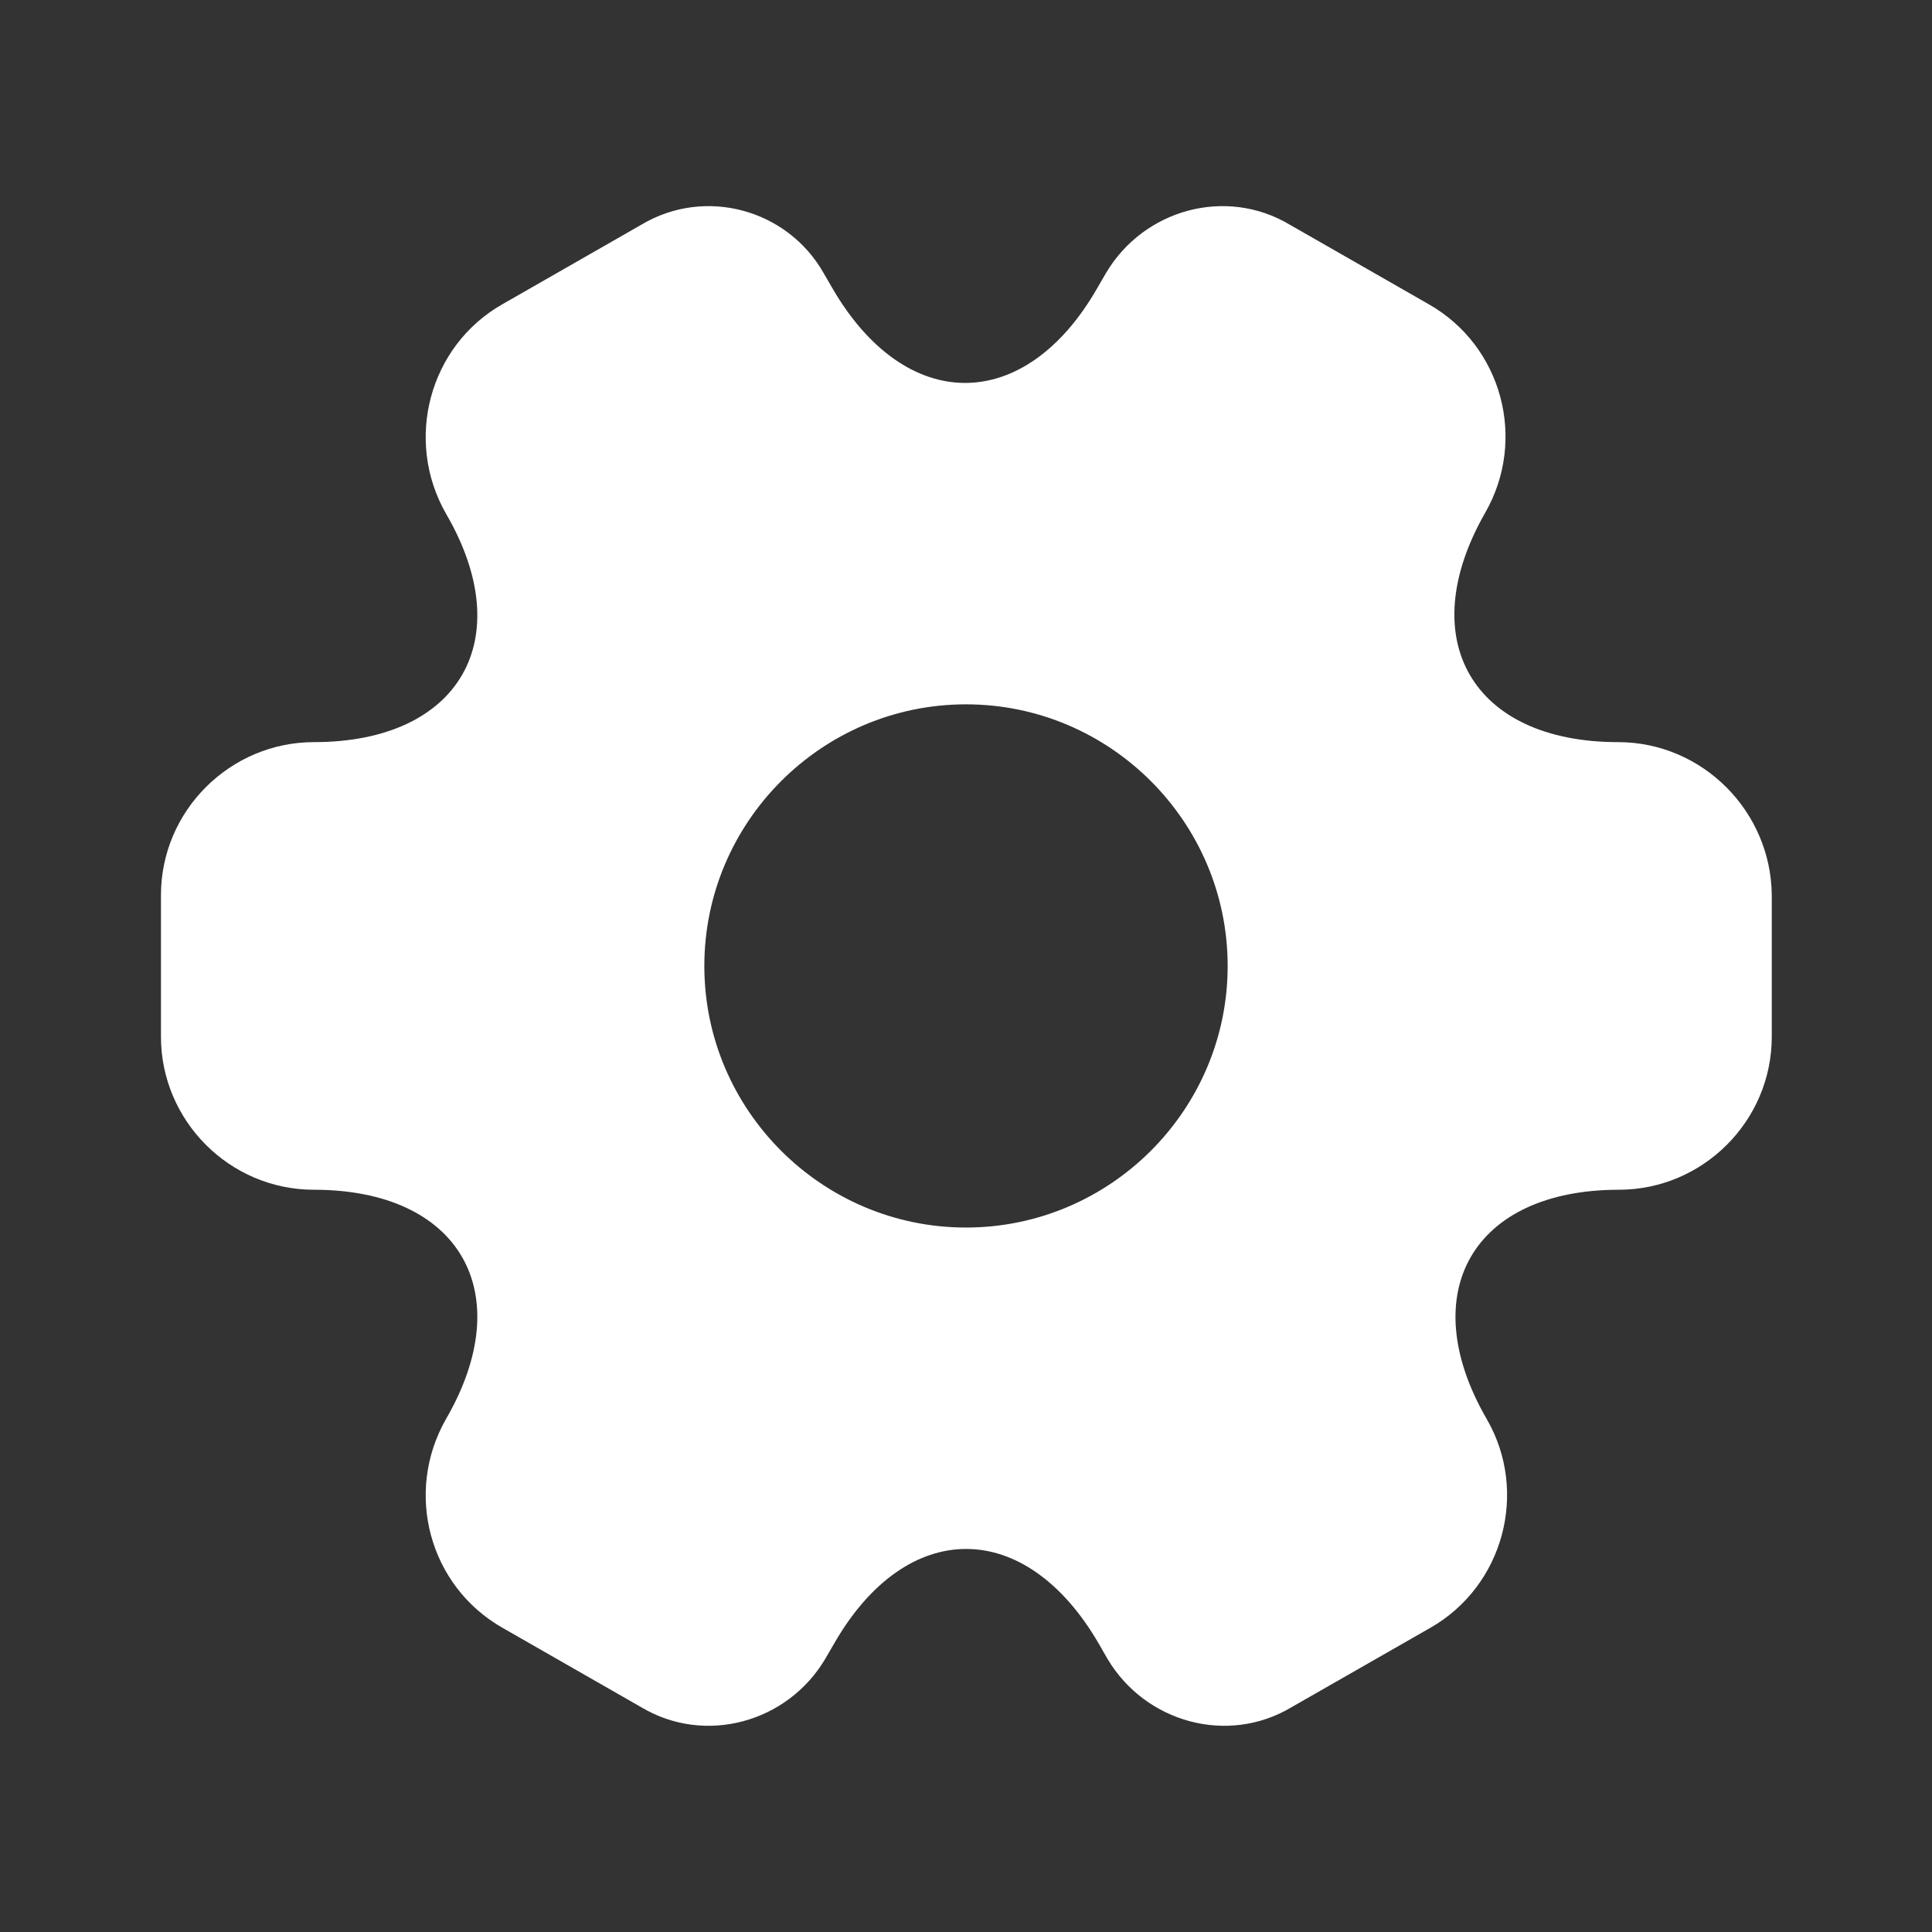 <svg width="16" height="16" viewBox="0 0 16 16" fill="none" xmlns="http://www.w3.org/2000/svg">
<rect x="0" y="0" width="16" height="16" fill="#333333" stroke="none"/>
<path d="M13.4 6.146C12.193 6.146 11.7 5.293 12.3 4.246C12.647 3.64 12.44 2.866 11.833 2.52L10.68 1.86C10.153 1.546 9.473 1.733 9.16 2.26L9.087 2.386C8.487 3.433 7.5 3.433 6.893 2.386L6.82 2.26C6.52 1.733 5.84 1.546 5.313 1.86L4.16 2.52C3.553 2.866 3.347 3.646 3.693 4.253C4.3 5.293 3.807 6.146 2.6 6.146C1.907 6.146 1.333 6.713 1.333 7.413V8.586C1.333 9.28 1.9 9.853 2.6 9.853C3.807 9.853 4.3 10.706 3.693 11.753C3.347 12.36 3.553 13.133 4.16 13.48L5.313 14.14C5.84 14.453 6.52 14.266 6.833 13.74L6.907 13.613C7.507 12.566 8.493 12.566 9.1 13.613L9.173 13.74C9.487 14.266 10.167 14.453 10.693 14.14L11.847 13.48C12.453 13.133 12.66 12.353 12.313 11.753C11.707 10.706 12.2 9.853 13.407 9.853C14.1 9.853 14.673 9.286 14.673 8.586V7.413C14.667 6.72 14.1 6.146 13.4 6.146ZM8 10.166C6.807 10.166 5.833 9.193 5.833 8C5.833 6.806 6.807 5.833 8 5.833C9.193 5.833 10.167 6.806 10.167 8C10.167 9.193 9.193 10.166 8 10.166Z" fill="white"/>
</svg>
